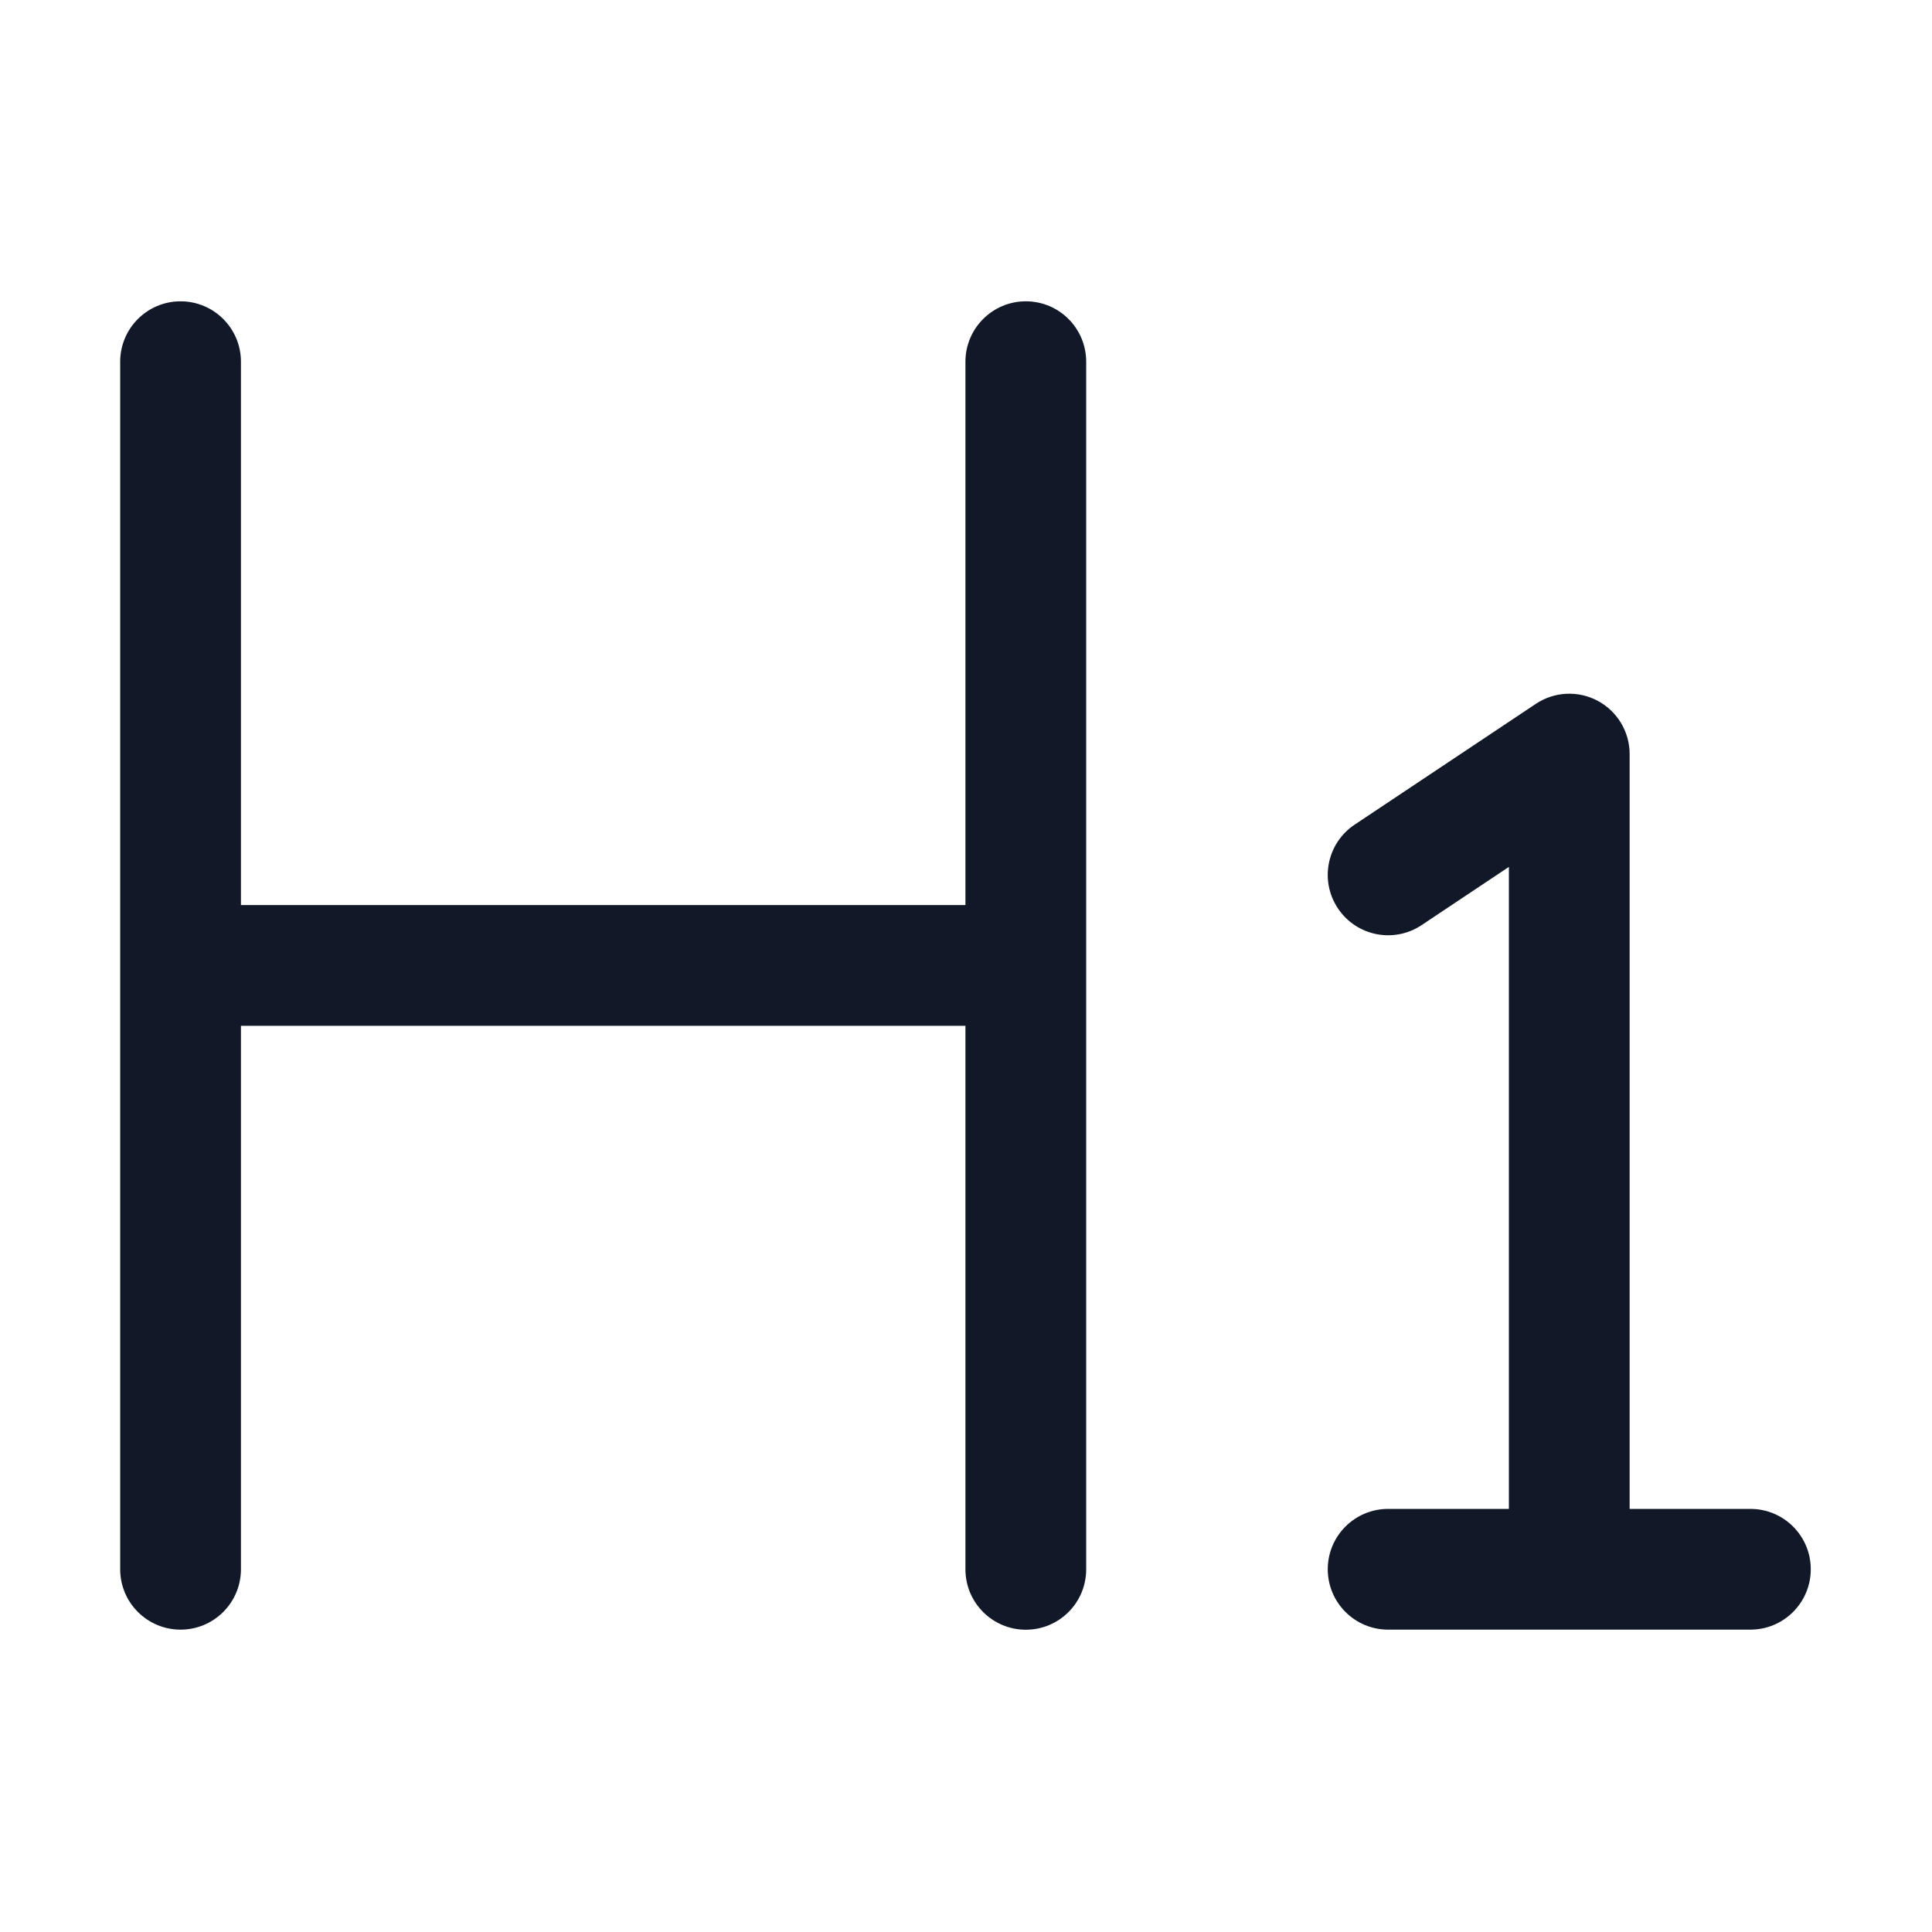 <svg width="24" height="24" viewBox="0 0 24 24" fill="none" xmlns="http://www.w3.org/2000/svg">
    <path fill-rule="evenodd" clip-rule="evenodd"
          d="M2.243 3.743C2.657 3.743 2.993 4.079 2.993 4.493V11.243H11.993V4.493C11.993 4.079 12.329 3.743 12.743 3.743C13.158 3.743 13.493 4.079 13.493 4.493V19.495C13.493 19.909 13.158 20.245 12.743 20.245C12.329 20.245 11.993 19.909 11.993 19.495V12.743H2.993V19.494C2.993 19.908 2.657 20.244 2.243 20.244C1.829 20.244 1.493 19.908 1.493 19.494V4.493C1.493 4.079 1.829 3.743 2.243 3.743ZM19.848 8.706C20.092 8.837 20.244 9.091 20.244 9.368V18.744H21.744C22.158 18.744 22.494 19.079 22.494 19.494C22.494 19.908 22.158 20.244 21.744 20.244H17.244C16.83 20.244 16.494 19.908 16.494 19.494C16.494 19.079 16.83 18.744 17.244 18.744H18.744V10.769L17.66 11.492C17.315 11.722 16.85 11.629 16.62 11.284C16.39 10.939 16.483 10.474 16.828 10.244L19.078 8.744C19.308 8.59 19.604 8.576 19.848 8.706Z"
          fill="#111827"/>
</svg>
